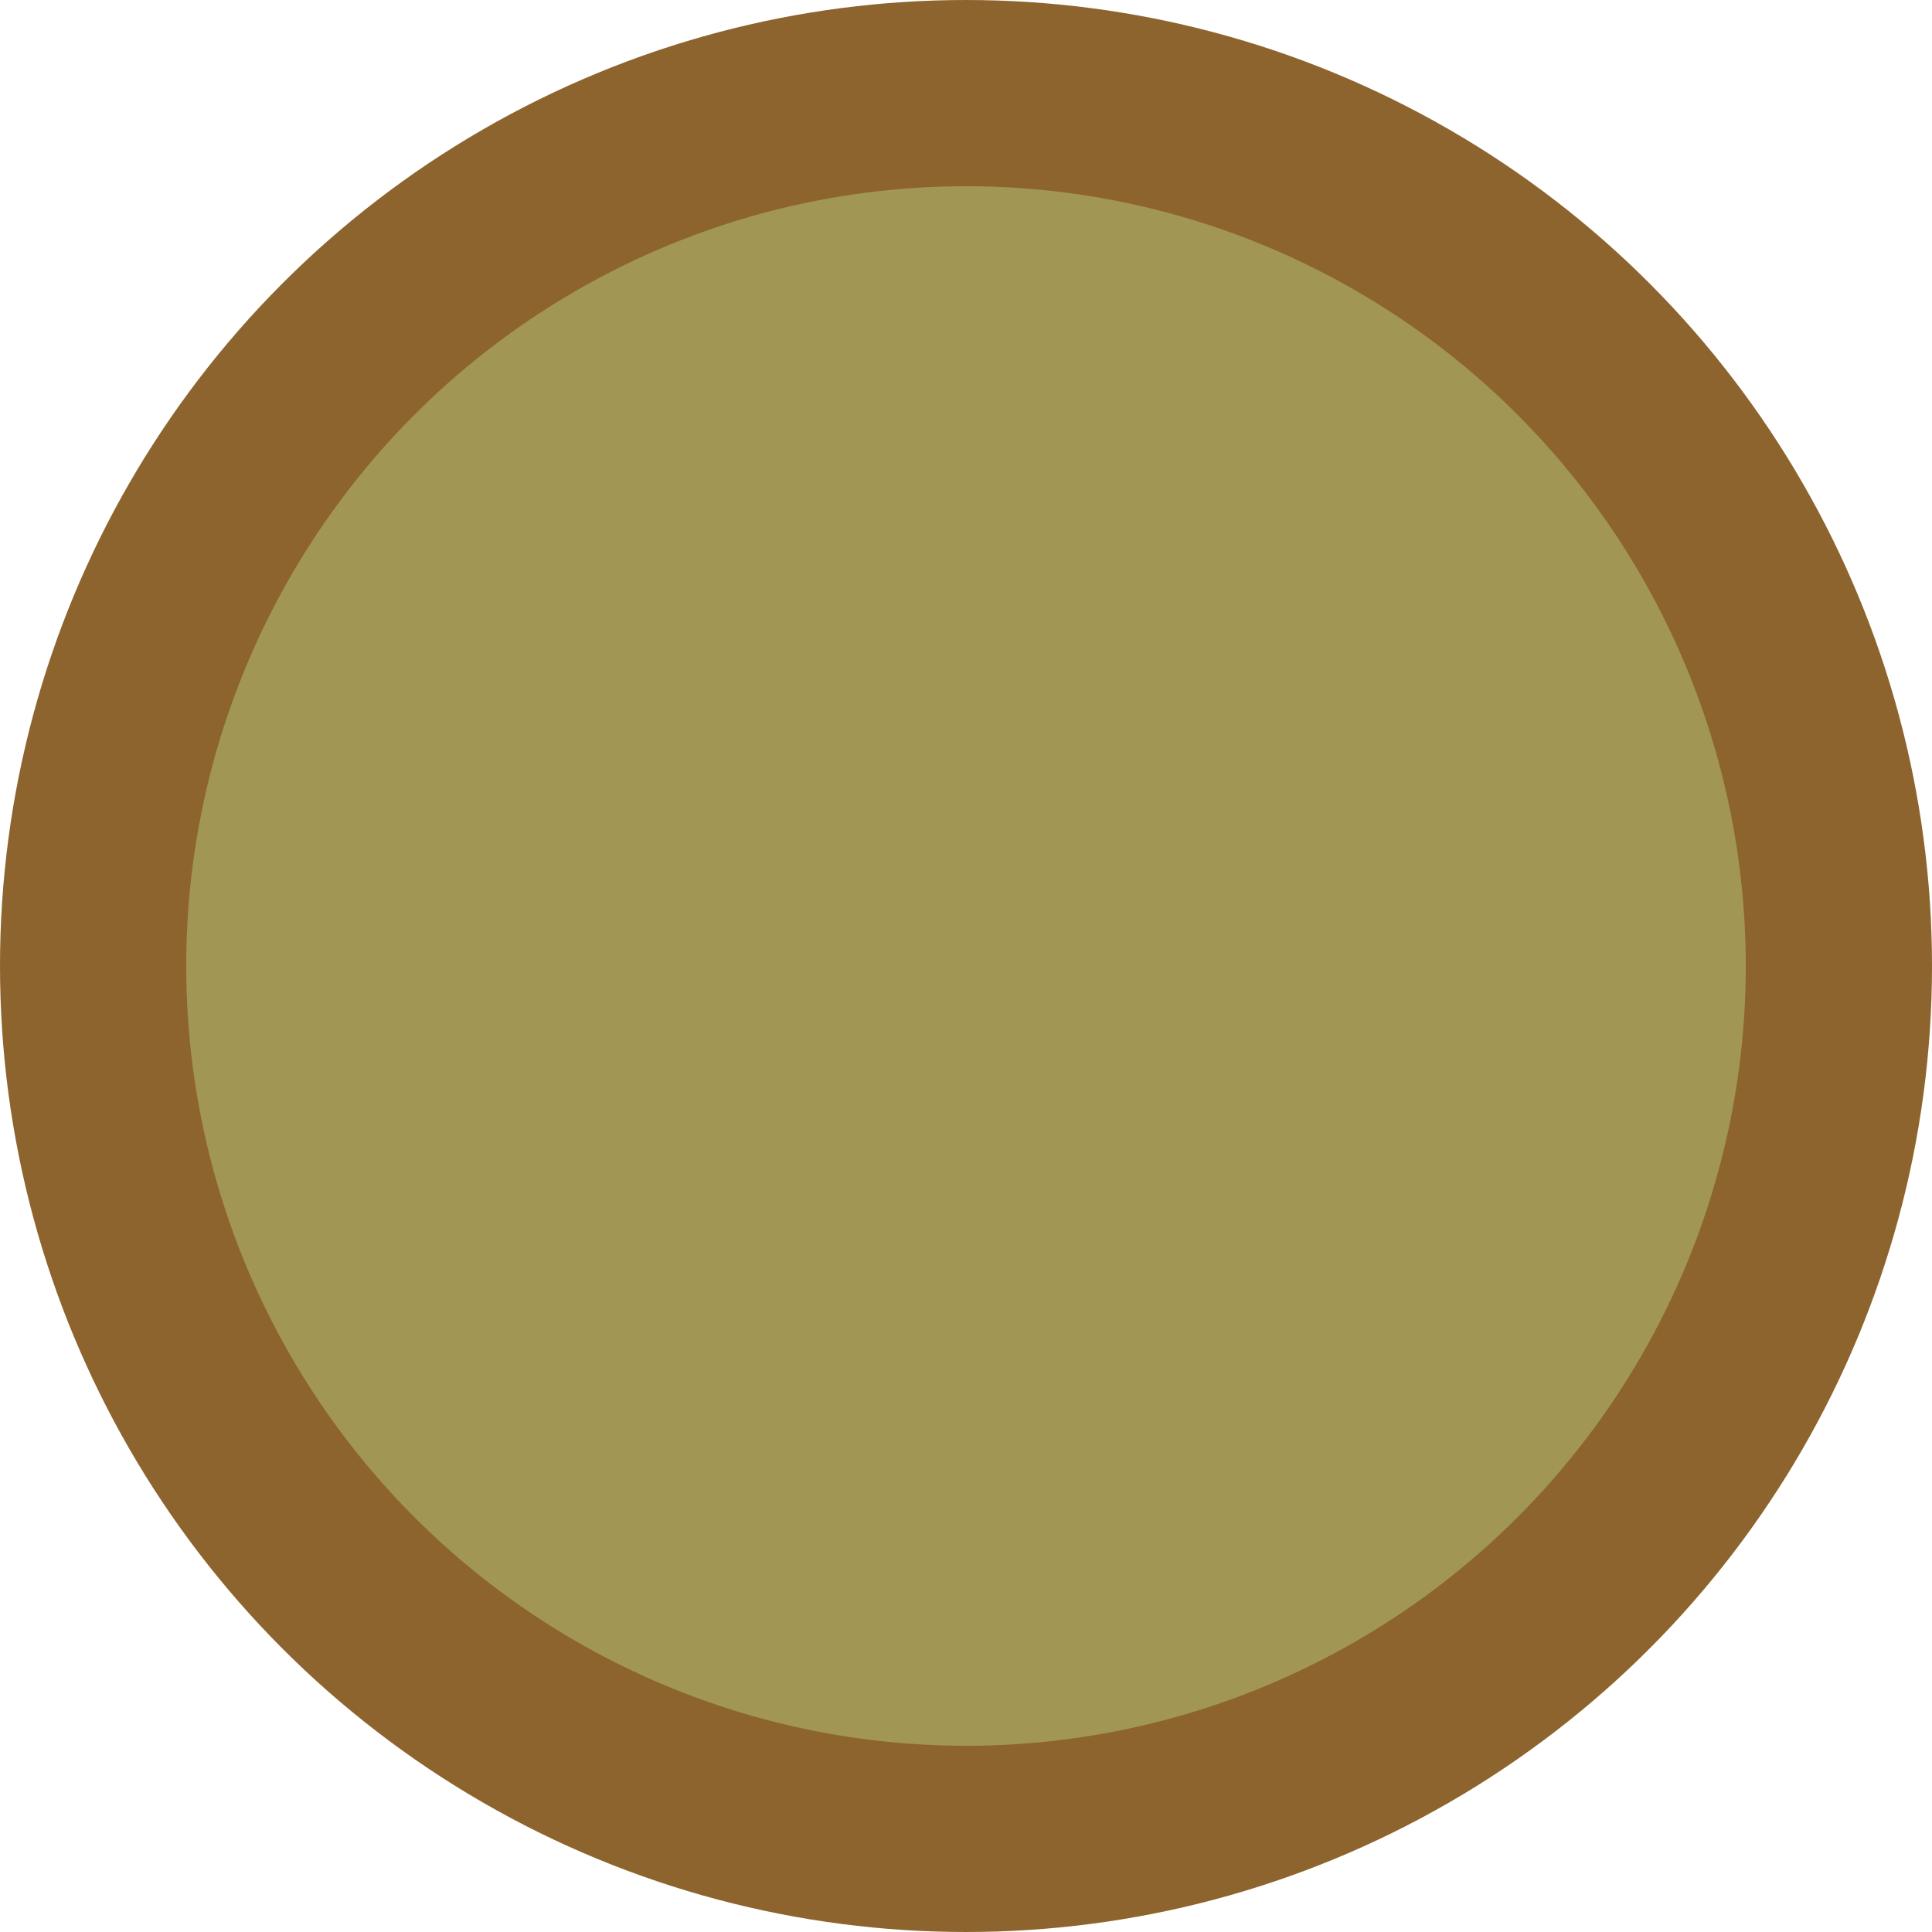 <?xml version="1.0" encoding="UTF-8"?>

<svg xmlns="http://www.w3.org/2000/svg" version="1.2" baseProfile="tiny" xml:space="preserve" style="shape-rendering:geometricPrecision; fill-rule:evenodd;" width="3.32mm" height="3.32mm" viewBox="-1.66 -1.66 3.32 3.32">
  <title>SILBUI01</title>
  <desc>silo</desc>
  <rect style="stroke:black;stroke-width:0.32;display:none;" fill="none" x="-1.5" y="-1.5" height="3" width="3"/>
  <rect style="stroke:blue;stroke-width:0.32;display:none;" fill="none" x="-1.5" y="-1.5" height="3" width="3"/>
  <circle style="fill:#A19653;" cx="0" cy="0" r="1.5"/>
  <circle style="fill:none;stroke:#8D642E;" stroke-width="0.32"  cx="0" cy="0" r="1.5"/>
  <circle style="stroke:red;stroke-width:0.64;display:none;" fill="none" cx="0" cy="0" r="1"/>
</svg>
